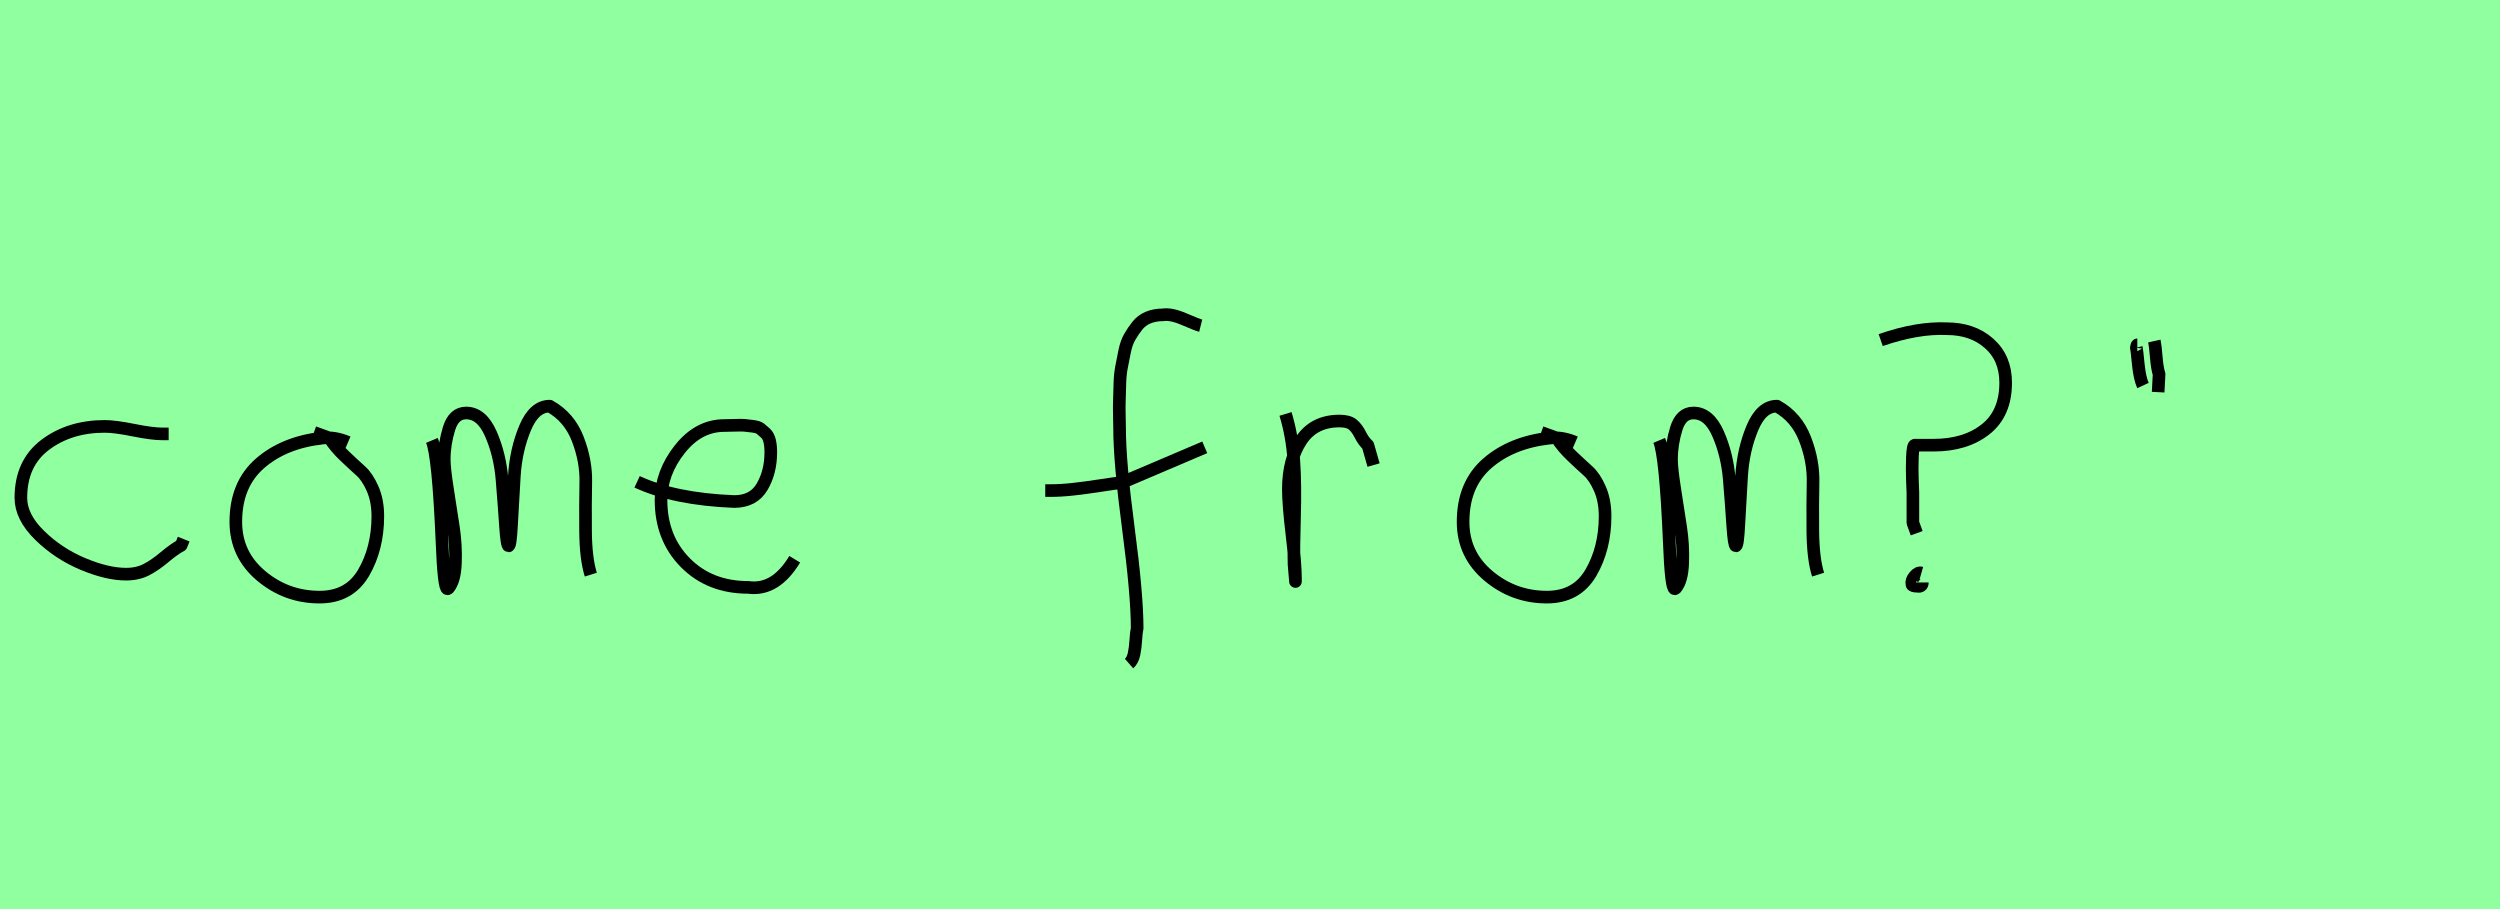 <?xml version="1.0" encoding="utf-8" standalone="no"?>
<!DOCTYPE svg PUBLIC "-//W3C//DTD SVG 1.1//EN"
  "http://www.w3.org/Graphics/SVG/1.1/DTD/svg11.dtd">
<svg xmlns:xlink="http://www.w3.org/1999/xlink" width="198pt" height="72pt" viewBox="0 0 198 72" xmlns="http://www.w3.org/2000/svg" version="1.1">
 <defs>
  <style type="text/css">*{stroke-linejoin: round; stroke-linecap: butt}</style>
 </defs>
 <g id="figure_1">
  <g id="patch_1">
   <path d="M 0 72 
L 198 72 
L 198 0 
L 0 0 
z
" style="fill: #8fff9f"/>
  </g>
  <g id="axes_1">
   <g id="patch_2">
    <path d="M 13.357 34.365 
Q 13.357 34.365 12.861 34.365 
Q 12.067 34.365 10.58 34.068 
Q 9.092 33.77 8.298 33.77 
Q 5.521 33.77 3.587 35.225 
Q 1.653 36.68 1.653 39.424 
Q 1.653 40.944 3.141 42.399 
Q 4.629 43.854 6.563 44.664 
Q 8.497 45.474 9.984 45.474 
Q 10.91 45.474 11.604 45.11 
Q 12.299 44.747 13.043 44.118 
Q 13.787 43.49 14.349 43.193 
L 14.547 42.697 
" clip-path="url(#p7028106ef7)" style="fill: none; stroke: #000000; stroke-linejoin: miter"/>
   </g>
  </g>
  <g id="axes_2">
   <g id="patch_3">
    <path d="M 27.562 35.033 
Q 26.512 34.583 25.537 34.695 
Q 22.5 35.033 20.589 36.701 
Q 18.677 38.369 18.677 41.331 
Q 18.677 43.918 20.682 45.605 
Q 22.688 47.292 25.312 47.292 
Q 27.674 47.292 28.799 45.361 
Q 29.923 43.43 29.923 40.881 
Q 29.923 39.644 29.511 38.707 
Q 29.099 37.769 28.574 37.301 
Q 28.049 36.832 27.299 36.12 
Q 26.549 35.408 26.1 34.695 
L 24.862 34.245 
" clip-path="url(#p484cd1d60e)" style="fill: none; stroke: #000000; stroke-linejoin: miter"/>
   </g>
  </g>
  <g id="axes_3">
   <g id="patch_4">
    <path d="M 34.208 34.88 
Q 34.714 36.073 35.004 42.871 
Q 35.148 46.632 35.438 46.632 
Q 35.474 46.632 35.51 46.596 
Q 36.016 46.017 36.07 44.589 
Q 36.125 43.161 35.908 41.75 
Q 35.691 40.34 35.438 38.713 
Q 35.184 37.086 35.184 36.399 
Q 35.184 35.169 35.564 33.94 
Q 35.944 32.71 36.92 32.71 
Q 38.15 32.71 38.873 34.355 
Q 39.596 36.001 39.759 37.972 
Q 39.921 39.942 40.03 41.588 
Q 40.138 43.233 40.283 43.233 
Q 40.428 43.233 40.518 41.497 
Q 40.608 39.762 40.735 37.7 
Q 40.862 35.639 41.585 33.903 
Q 42.308 32.168 43.538 32.168 
Q 45.092 33.036 45.761 34.771 
Q 46.43 36.507 46.394 38.189 
Q 46.358 39.87 46.376 42.058 
Q 46.394 44.245 46.792 45.511 
" clip-path="url(#pc35a5a9600)" style="fill: none; stroke: #000000; stroke-linejoin: miter"/>
   </g>
  </g>
  <g id="axes_4">
   <g id="patch_5">
    <path d="M 50.458 38.161 
Q 53.43 39.536 58.149 39.721 
Q 59.672 39.721 60.36 38.551 
Q 61.047 37.381 61.047 35.82 
Q 61.047 35.3 60.954 34.91 
Q 60.861 34.52 60.62 34.297 
Q 60.378 34.074 60.211 33.944 
Q 60.044 33.814 59.598 33.758 
Q 59.152 33.702 58.948 33.684 
Q 58.744 33.665 58.168 33.684 
Q 57.592 33.702 57.369 33.702 
Q 55.325 33.702 53.839 35.578 
Q 52.353 37.455 52.353 39.61 
Q 52.353 42.62 54.285 44.57 
Q 56.217 46.521 59.264 46.521 
Q 61.419 46.818 62.942 44.292 
" clip-path="url(#pdd13f2e1c5)" style="fill: none; stroke: #000000; stroke-linejoin: miter"/>
   </g>
  </g>
  <g id="axes_5"/>
  <g id="axes_6">
   <g id="patch_6">
    <path d="M 82.784 38.853 
L 83.212 38.853 
Q 84.033 38.853 84.996 38.746 
Q 85.96 38.639 87.12 38.461 
Q 88.279 38.282 88.886 38.211 
L 95.416 35.427 
M 95.095 25.793 
Q 94.809 25.722 93.774 25.276 
Q 92.74 24.83 92.097 24.937 
Q 91.455 24.937 90.938 25.151 
Q 90.42 25.365 90.081 25.793 
Q 89.742 26.221 89.475 26.685 
Q 89.207 27.149 89.064 27.863 
Q 88.922 28.576 88.815 29.129 
Q 88.707 29.683 88.69 30.503 
Q 88.672 31.324 88.654 31.77 
Q 88.636 32.216 88.654 32.965 
Q 88.672 33.715 88.672 33.929 
Q 88.672 36.605 89.368 41.85 
Q 90.063 47.096 90.063 49.772 
Q 89.992 50.057 89.956 50.682 
Q 89.921 51.306 89.814 51.806 
Q 89.707 52.305 89.421 52.555 
" clip-path="url(#p1c11989fcc)" style="fill: none; stroke: #000000; stroke-linejoin: miter"/>
   </g>
  </g>
  <g id="axes_7">
   <g id="patch_7">
    <path d="M 101.813 32.783 
Q 102.338 34.508 102.47 36.457 
Q 102.601 38.407 102.526 40.956 
Q 102.451 43.505 102.488 44.705 
L 102.601 46.055 
L 102.601 45.83 
Q 102.601 44.668 102.32 42.306 
Q 102.038 39.944 102.038 38.744 
Q 102.038 36.42 103.051 34.883 
Q 104.063 33.346 106.087 33.346 
Q 106.8 33.346 107.137 33.627 
Q 107.474 33.908 107.737 34.433 
Q 107.999 34.958 108.337 35.258 
L 108.787 36.832 
" clip-path="url(#p0402bf0e10)" style="fill: none; stroke: #000000; stroke-linejoin: miter"/>
   </g>
  </g>
  <g id="axes_8">
   <g id="patch_8">
    <path d="M 124.762 35.033 
Q 123.712 34.583 122.737 34.695 
Q 119.7 35.033 117.789 36.701 
Q 115.877 38.369 115.877 41.331 
Q 115.877 43.918 117.882 45.605 
Q 119.888 47.292 122.512 47.292 
Q 124.874 47.292 125.999 45.361 
Q 127.123 43.43 127.123 40.881 
Q 127.123 39.644 126.711 38.707 
Q 126.299 37.769 125.774 37.301 
Q 125.249 36.832 124.499 36.12 
Q 123.749 35.408 123.3 34.695 
L 122.062 34.245 
" clip-path="url(#p96e3712c47)" style="fill: none; stroke: #000000; stroke-linejoin: miter"/>
   </g>
  </g>
  <g id="axes_9">
   <g id="patch_9">
    <path d="M 131.408 34.88 
Q 131.914 36.073 132.204 42.871 
Q 132.348 46.632 132.637 46.632 
Q 132.674 46.632 132.71 46.596 
Q 133.216 46.017 133.27 44.589 
Q 133.325 43.161 133.108 41.75 
Q 132.891 40.34 132.637 38.713 
Q 132.384 37.086 132.384 36.399 
Q 132.384 35.169 132.764 33.94 
Q 133.144 32.71 134.12 32.71 
Q 135.35 32.71 136.073 34.355 
Q 136.796 36.001 136.959 37.972 
Q 137.121 39.942 137.23 41.588 
Q 137.338 43.233 137.483 43.233 
Q 137.628 43.233 137.718 41.497 
Q 137.808 39.762 137.935 37.7 
Q 138.062 35.639 138.785 33.903 
Q 139.508 32.168 140.738 32.168 
Q 142.292 33.036 142.961 34.771 
Q 143.63 36.507 143.594 38.189 
Q 143.558 39.87 143.576 42.058 
Q 143.594 44.245 143.992 45.511 
" clip-path="url(#p8f2d94c0e4)" style="fill: none; stroke: #000000; stroke-linejoin: miter"/>
   </g>
  </g>
  <g id="axes_10">
   <g id="patch_10">
    <path d="M 152.175 45.38 
Q 151.913 45.305 151.632 45.642 
Q 151.351 45.98 151.426 46.28 
Q 151.426 46.43 151.876 46.43 
Q 152.026 46.467 152.138 46.392 
Q 152.25 46.317 152.25 46.13 
M 148.951 26.935 
Q 151.876 25.923 154.2 26.035 
Q 156.224 26.035 157.536 27.197 
Q 158.849 28.36 158.849 30.309 
Q 158.849 32.746 157.255 34.002 
Q 155.662 35.258 153.15 35.258 
L 151.651 35.258 
Q 151.501 35.258 151.463 36.195 
Q 151.426 37.132 151.463 38.069 
L 151.501 39.007 
L 151.501 41.406 
L 151.801 42.231 
" clip-path="url(#pe149ee34bd)" style="fill: none; stroke: #000000; stroke-linejoin: miter"/>
   </g>
  </g>
  <g id="axes_11">
   <g id="patch_11">
    <path d="M 170.625 27.01 
Q 170.7 27.347 170.775 28.266 
Q 170.85 29.184 171 29.634 
L 170.925 31.059 
M 169.275 27.31 
Q 169.238 27.31 169.2 27.535 
Q 169.238 27.685 169.35 28.828 
Q 169.463 29.972 169.725 30.534 
" clip-path="url(#p8990e5f04b)" style="fill: none; stroke: #000000; stroke-linejoin: miter"/>
   </g>
  </g>
 </g>
 <defs>
  <clipPath id="p7028106ef7">
   <rect x="0" y="11.851" width="16.2" height="47.939"/>
  </clipPath>
  <clipPath id="p484cd1d60e">
   <rect x="16.802" y="8.64" width="14.996" height="54.36"/>
  </clipPath>
  <clipPath id="pc35a5a9600">
   <rect x="32.4" y="9.603" width="16.2" height="52.433"/>
  </clipPath>
  <clipPath id="pdd13f2e1c5">
   <rect x="48.6" y="8.882" width="16.2" height="53.876"/>
  </clipPath>
  <clipPath id="p1c11989fcc">
   <rect x="81" y="9.95" width="16.2" height="51.74"/>
  </clipPath>
  <clipPath id="p0402bf0e10">
   <rect x="99.939" y="8.64" width="10.722" height="54.36"/>
  </clipPath>
  <clipPath id="p96e3712c47">
   <rect x="114.002" y="8.64" width="14.996" height="54.36"/>
  </clipPath>
  <clipPath id="p8f2d94c0e4">
   <rect x="129.6" y="9.603" width="16.2" height="52.433"/>
  </clipPath>
  <clipPath id="pe149ee34bd">
   <rect x="147.077" y="8.64" width="13.646" height="54.36"/>
  </clipPath>
  <clipPath id="p8990e5f04b">
   <rect x="167.326" y="8.64" width="5.548" height="54.36"/>
  </clipPath>
 </defs>
</svg>
